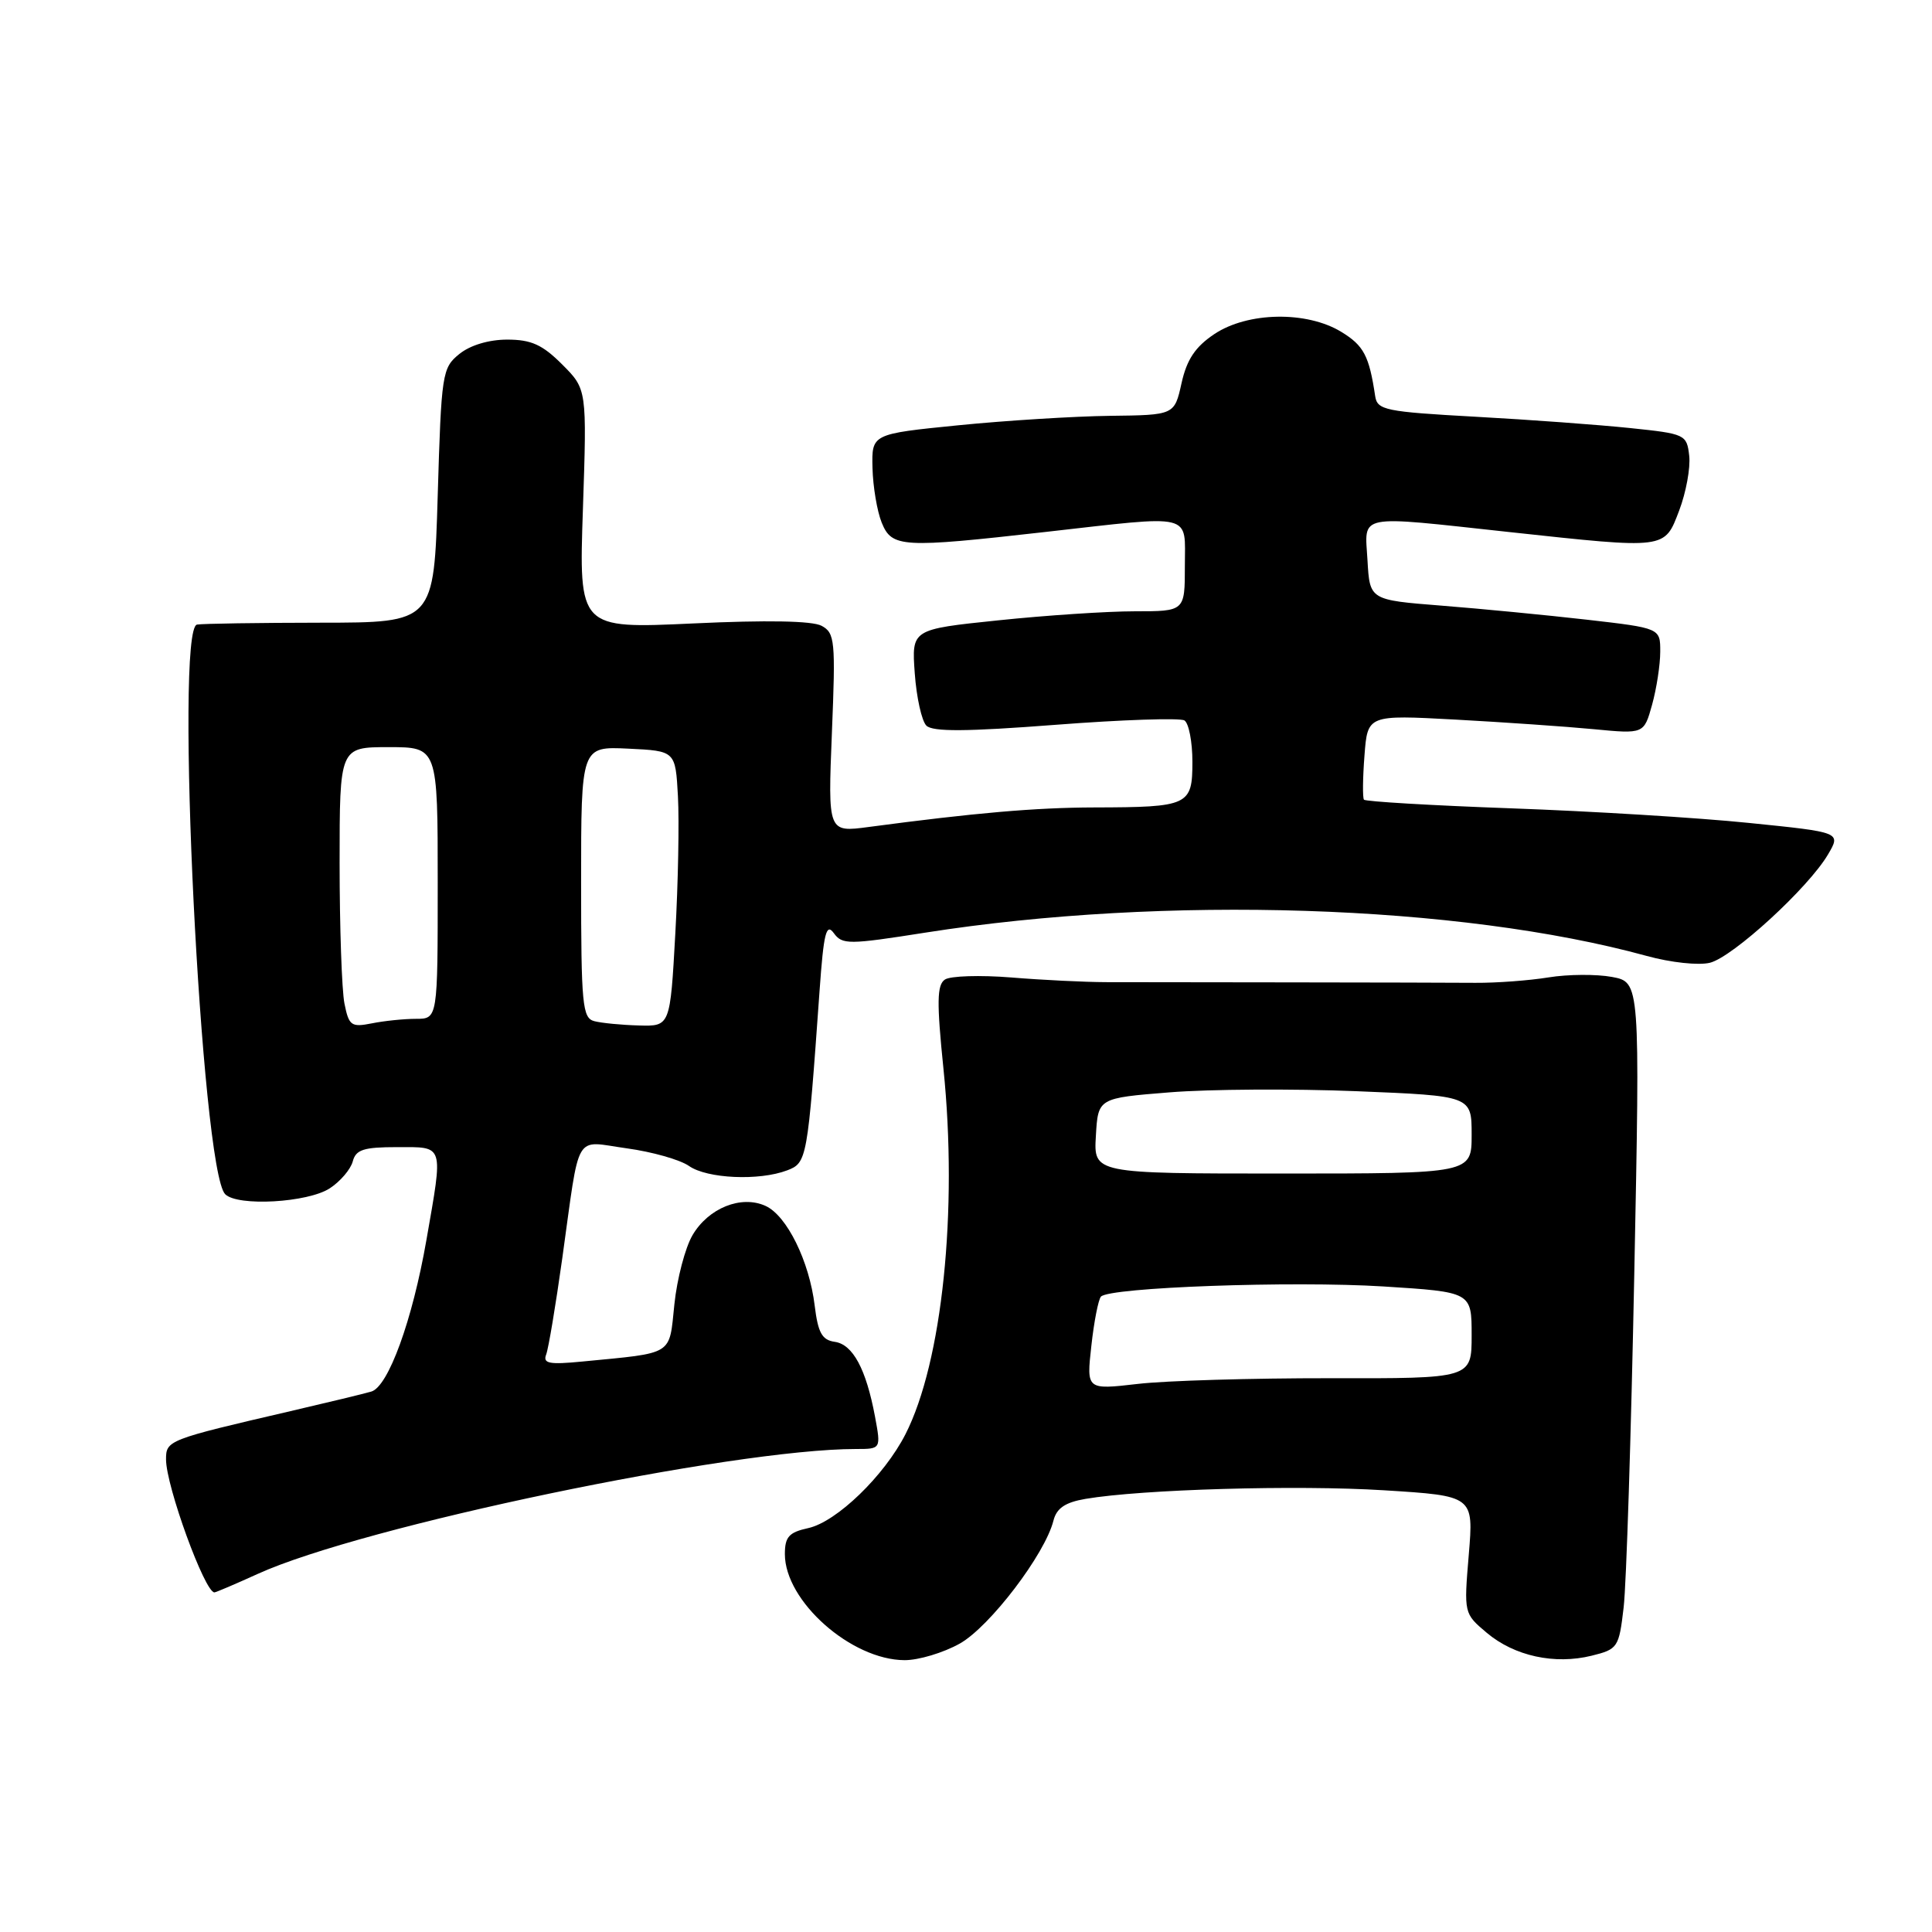 <?xml version="1.0" encoding="UTF-8" standalone="no"?>
<!DOCTYPE svg PUBLIC "-//W3C//DTD SVG 1.1//EN" "http://www.w3.org/Graphics/SVG/1.1/DTD/svg11.dtd" >
<svg xmlns="http://www.w3.org/2000/svg" xmlns:xlink="http://www.w3.org/1999/xlink" version="1.1" viewBox="0 0 256 256">
 <g >
 <path fill="currentColor"
d=" M 127.18 217.78 C 131.15 215.55 138.48 205.93 139.59 201.48 C 140.01 199.84 141.14 199.07 143.83 198.61 C 151.31 197.34 171.86 196.75 183.38 197.47 C 195.27 198.21 195.27 198.21 194.62 206.01 C 193.97 213.79 193.97 213.80 197.01 216.36 C 200.67 219.44 206.00 220.60 210.90 219.39 C 214.37 218.53 214.52 218.31 215.14 213.00 C 215.50 209.97 216.13 190.10 216.55 168.83 C 217.32 130.15 217.32 130.15 213.60 129.45 C 211.55 129.07 207.77 129.09 205.19 129.51 C 202.61 129.93 198.25 130.25 195.50 130.23 C 192.75 130.21 181.72 130.18 171.00 130.17 C 160.28 130.16 149.25 130.15 146.50 130.14 C 143.75 130.13 138.12 129.86 134.00 129.52 C 129.88 129.19 125.91 129.31 125.20 129.80 C 124.15 130.51 124.11 132.79 125.01 141.59 C 126.94 160.42 124.85 180.49 119.98 190.04 C 117.16 195.56 110.86 201.65 107.10 202.48 C 104.54 203.04 104.00 203.64 104.00 205.93 C 104.00 212.16 112.79 219.95 119.86 219.98 C 121.71 219.99 125.01 219.00 127.18 217.78 Z  M 34.13 208.56 C 48.02 202.23 97.03 192.00 113.42 192.00 C 116.74 192.00 116.74 192.00 115.94 187.69 C 114.76 181.40 113.01 178.14 110.61 177.80 C 108.92 177.56 108.39 176.60 107.95 173.00 C 107.24 167.12 104.26 161.07 101.44 159.79 C 98.22 158.32 93.87 160.07 91.76 163.67 C 90.79 165.33 89.71 169.44 89.36 172.82 C 88.64 179.70 89.41 179.22 77.16 180.41 C 72.76 180.84 71.91 180.67 72.37 179.48 C 72.68 178.68 73.63 172.96 74.50 166.76 C 76.90 149.59 75.96 151.19 83.05 152.16 C 86.41 152.62 90.12 153.67 91.30 154.50 C 93.70 156.18 100.59 156.49 104.30 155.08 C 106.93 154.08 107.00 153.68 108.60 131.24 C 109.14 123.62 109.48 122.27 110.48 123.64 C 111.61 125.19 112.43 125.18 122.60 123.58 C 154.35 118.59 193.36 119.85 218.21 126.67 C 221.41 127.55 225.08 127.94 226.58 127.57 C 229.63 126.80 239.64 117.62 242.22 113.22 C 243.95 110.28 243.95 110.28 231.72 109.04 C 225.00 108.35 210.86 107.49 200.29 107.11 C 189.73 106.73 180.93 106.21 180.73 105.96 C 180.54 105.71 180.57 103.07 180.80 100.11 C 181.21 94.72 181.21 94.72 192.86 95.35 C 199.26 95.70 207.50 96.27 211.17 96.62 C 217.83 97.26 217.83 97.26 218.91 93.38 C 219.50 91.25 219.99 88.09 219.99 86.36 C 220.00 83.23 220.00 83.23 210.25 82.11 C 204.89 81.50 196.22 80.66 191.00 80.25 C 181.50 79.50 181.50 79.50 181.20 74.25 C 180.84 68.01 179.49 68.28 200.00 70.50 C 220.90 72.76 220.53 72.81 222.50 67.65 C 223.41 65.25 224.01 61.99 223.83 60.40 C 223.51 57.57 223.32 57.48 216.00 56.72 C 211.88 56.29 202.66 55.61 195.51 55.22 C 183.57 54.56 182.50 54.34 182.22 52.50 C 181.42 47.14 180.71 45.79 177.72 43.97 C 173.14 41.18 165.32 41.32 160.90 44.27 C 158.38 45.96 157.26 47.63 156.56 50.77 C 155.62 55.00 155.62 55.00 147.06 55.10 C 142.35 55.16 133.32 55.72 127.00 56.35 C 115.50 57.50 115.50 57.50 115.61 62.00 C 115.67 64.47 116.22 67.74 116.83 69.25 C 118.18 72.57 119.49 72.64 138.50 70.49 C 158.41 68.24 157.00 67.90 157.00 75.00 C 157.00 81.00 157.00 81.00 150.36 81.00 C 146.71 81.00 138.56 81.54 132.26 82.20 C 120.79 83.39 120.79 83.39 121.21 89.21 C 121.44 92.41 122.13 95.53 122.75 96.15 C 123.58 96.98 128.06 96.95 139.88 96.04 C 148.68 95.36 156.36 95.11 156.94 95.46 C 157.52 95.82 158.00 98.29 158.00 100.94 C 158.00 106.74 157.51 106.96 145.00 106.99 C 137.18 107.01 129.17 107.71 115.10 109.58 C 109.70 110.30 109.70 110.30 110.23 97.12 C 110.73 84.87 110.63 83.87 108.86 82.92 C 107.63 82.26 101.58 82.15 91.83 82.61 C 76.70 83.31 76.70 83.31 77.24 67.44 C 77.77 51.57 77.77 51.57 74.48 48.28 C 71.87 45.67 70.39 45.00 67.21 45.00 C 64.78 45.00 62.30 45.74 60.86 46.91 C 58.59 48.75 58.48 49.46 58.00 65.66 C 57.50 82.50 57.50 82.50 42.50 82.51 C 34.25 82.52 26.87 82.63 26.11 82.76 C 23.10 83.27 26.66 155.06 29.84 158.24 C 31.49 159.89 40.80 159.36 43.71 157.45 C 45.10 156.54 46.46 154.94 46.74 153.90 C 47.15 152.33 48.17 152.00 52.62 152.00 C 58.91 152.00 58.74 151.48 56.50 164.32 C 54.65 174.94 51.45 183.74 49.20 184.39 C 48.26 184.67 43.45 185.83 38.50 186.98 C 22.22 190.76 22.00 190.85 22.00 193.38 C 22.00 196.91 27.13 211.00 28.41 211.00 C 28.60 211.00 31.18 209.90 34.13 208.56 Z  M 144.61 178.33 C 144.96 175.12 145.54 172.19 145.88 171.81 C 146.98 170.58 171.21 169.71 183.28 170.46 C 195.00 171.20 195.00 171.20 195.00 176.93 C 195.00 182.66 195.00 182.66 176.25 182.62 C 165.94 182.61 154.45 182.94 150.73 183.38 C 143.96 184.16 143.96 184.16 144.61 178.33 Z  M 145.21 150.50 C 145.50 145.50 145.50 145.50 155.00 144.74 C 160.22 144.32 171.36 144.25 179.75 144.59 C 195.00 145.21 195.00 145.21 195.00 150.36 C 195.00 155.50 195.00 155.50 169.96 155.50 C 144.91 155.50 144.91 155.50 145.21 150.50 Z  M 45.64 132.97 C 45.29 131.20 45.00 122.83 45.00 114.38 C 45.00 99.00 45.00 99.00 51.50 99.00 C 58.00 99.00 58.00 99.00 58.00 117.00 C 58.00 135.00 58.00 135.00 55.12 135.00 C 53.54 135.00 50.91 135.27 49.27 135.60 C 46.54 136.14 46.23 135.92 45.64 132.97 Z  M 78.75 135.31 C 77.17 134.90 77.00 133.16 77.00 116.88 C 77.00 98.90 77.00 98.90 83.25 99.20 C 89.50 99.50 89.50 99.50 89.83 105.50 C 90.01 108.80 89.86 117.01 89.48 123.75 C 88.80 136.00 88.80 136.00 84.65 135.88 C 82.37 135.82 79.71 135.56 78.75 135.31 Z "/>
</g>
</svg>